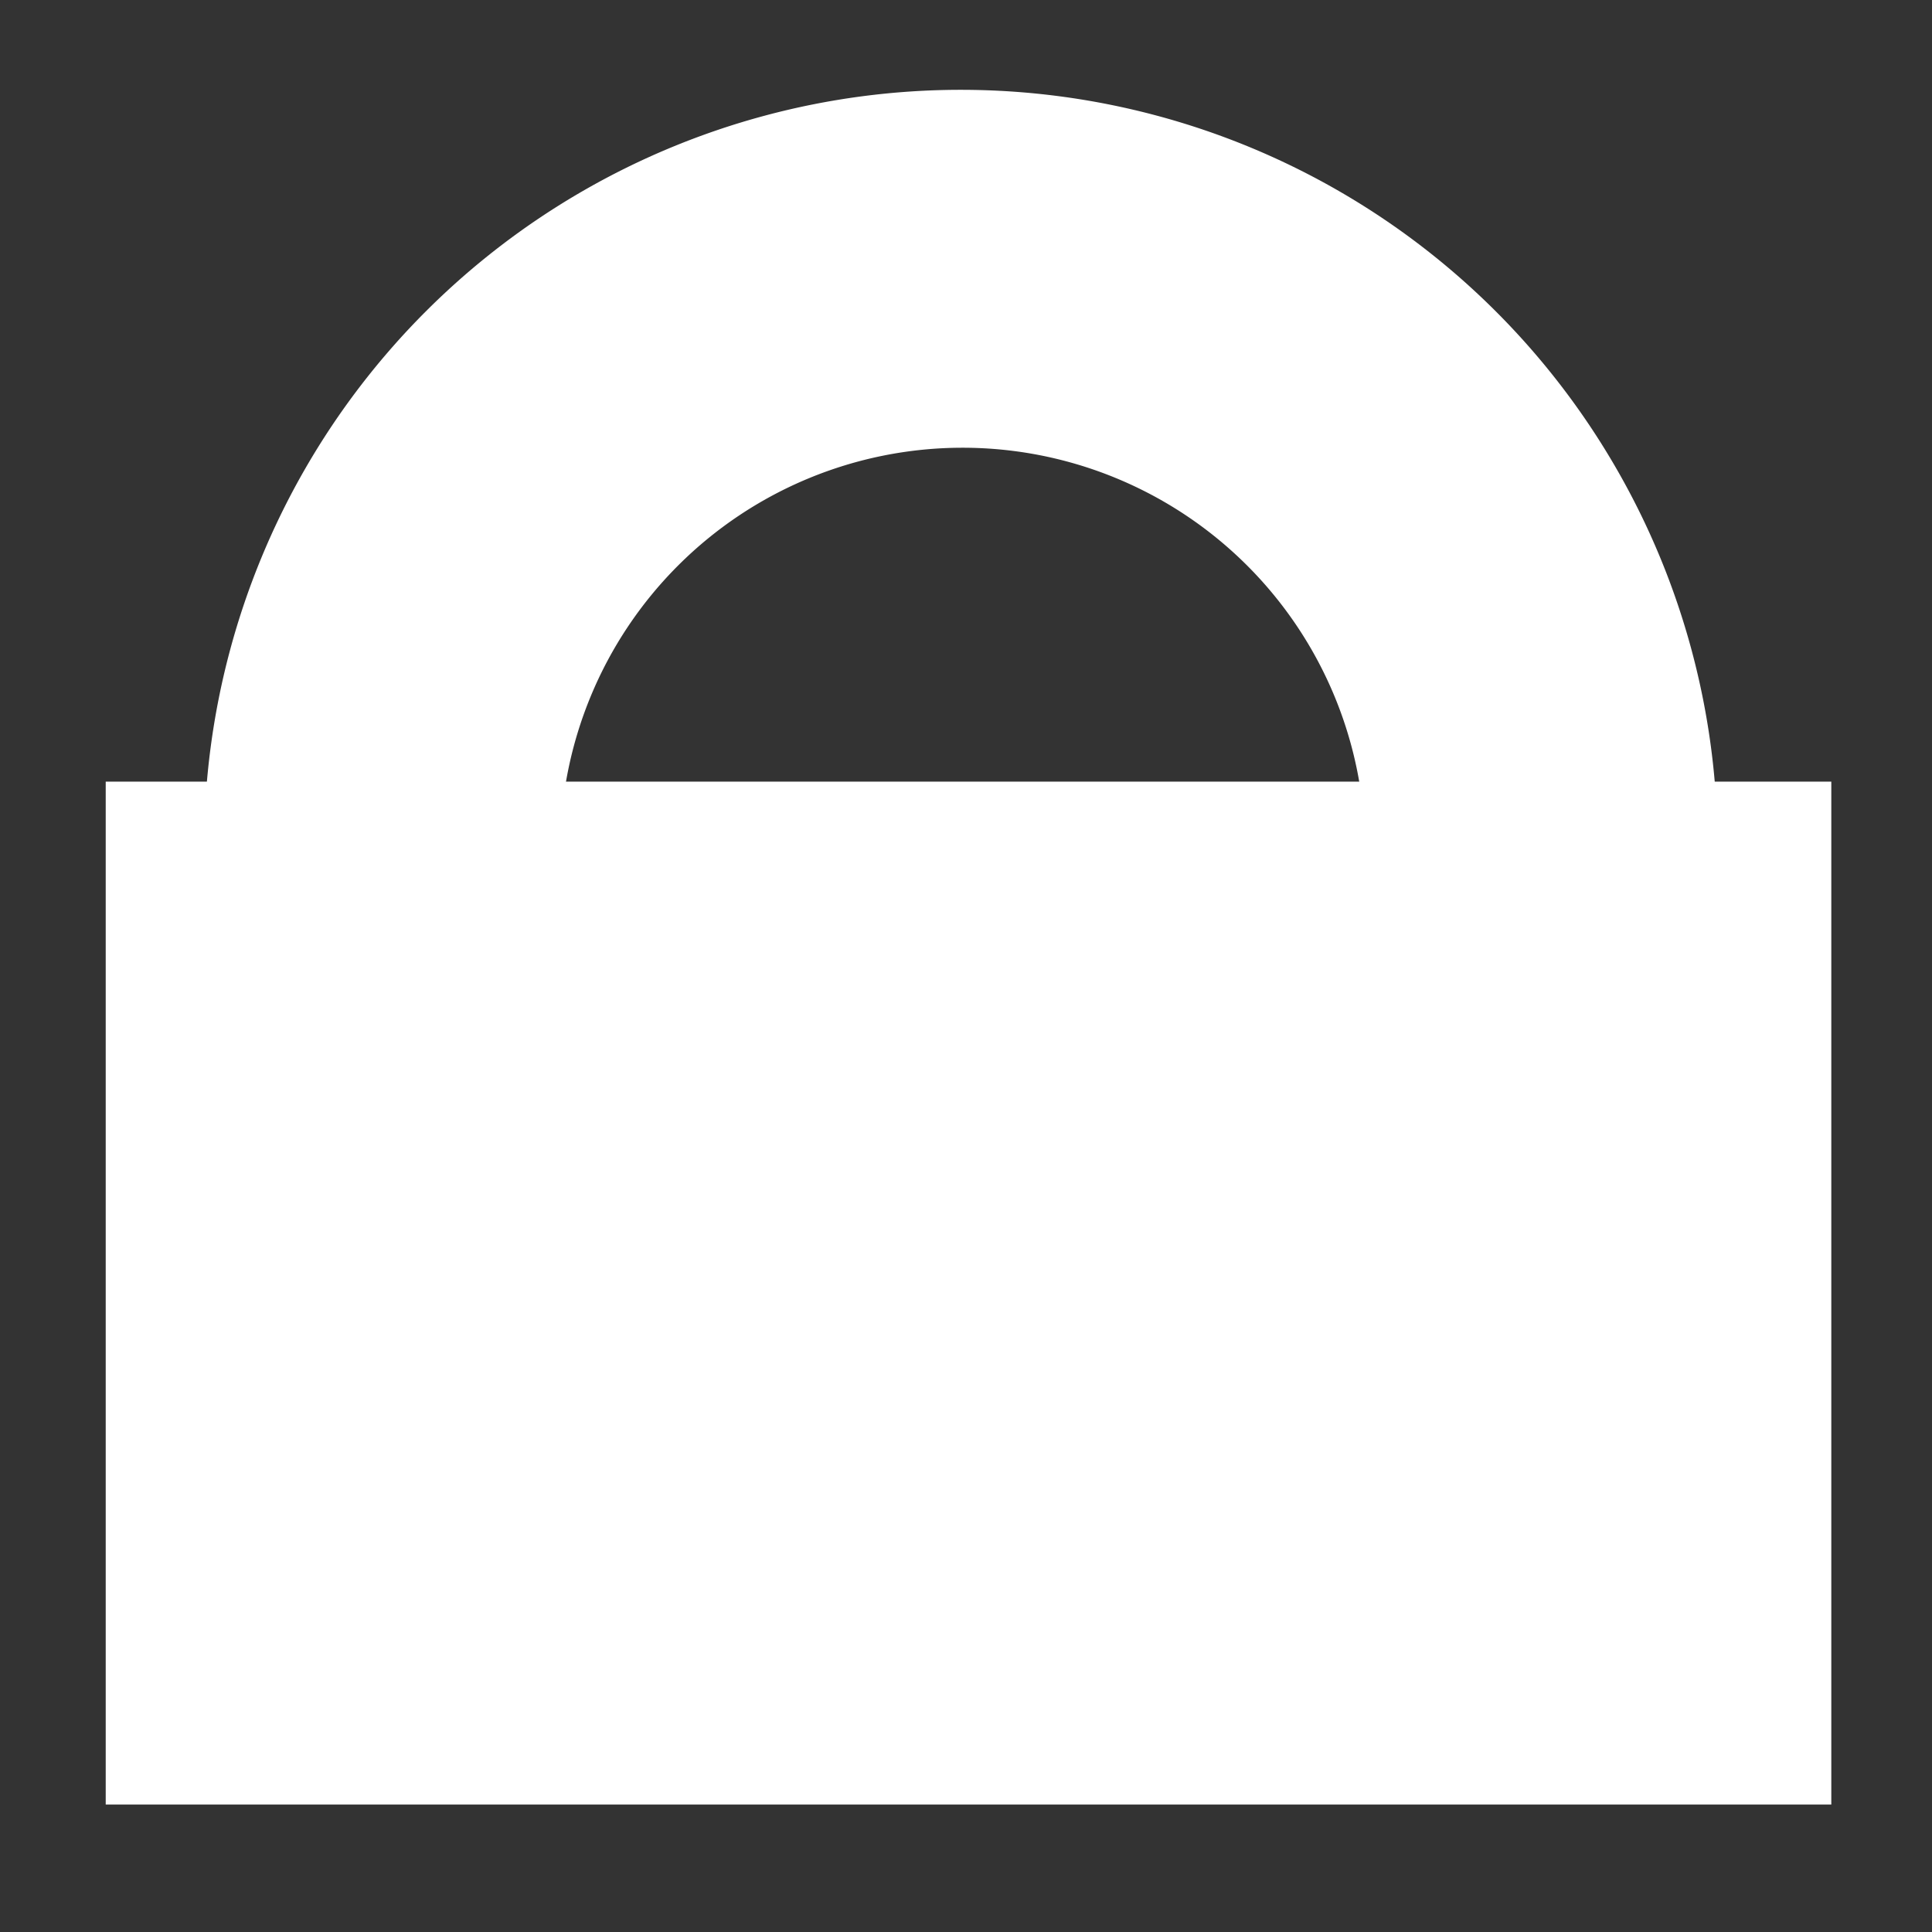 <?xml version="1.0" encoding="UTF-8" standalone="no"?>
<svg
   xmlns:dc="http://purl.org/dc/elements/1.1/"
   xmlns:cc="http://creativecommons.org/ns#"
   xmlns:rdf="http://www.w3.org/1999/02/22-rdf-syntax-ns#"
   xmlns:svg="http://www.w3.org/2000/svg"
   xmlns="http://www.w3.org/2000/svg"
   xmlns:sodipodi="http://sodipodi.sourceforge.net/DTD/sodipodi-0.dtd"
   xmlns:inkscape="http://www.inkscape.org/namespaces/inkscape"
   inkscape:version="1.0 (4035a4fb49, 2020-05-01)"
   sodipodi:docname="lock.svg"
   id="svg4"
   version="1.1"
   height="240"
   width="240">
  <rect width="100%" height="100%" fill="#333333" stroke="none"/>
  <defs
     id="defs8" />
  <sodipodi:namedview
     inkscape:document-rotation="0"
     inkscape:current-layer="svg4"
     inkscape:window-maximized="0"
     inkscape:window-y="8"
     inkscape:window-x="8"
     inkscape:cy="188.10158"
     inkscape:cx="410.18706"
     inkscape:zoom="1.1545692"
     showgrid="false"
     id="namedview6"
     inkscape:window-height="1029"
     inkscape:window-width="1870"
     inkscape:pageshadow="2"
     inkscape:pageopacity="0"
     guidetolerance="10"
     gridtolerance="10"
     objecttolerance="10"
     borderopacity="1"
     bordercolor="#666666"
     pagecolor="#ffffff" />
  <path
     d="m 119.269,11.158 a 94,94 0 0 0 -93.912,94 94,94 0 0 0 94,94 94,94 0 0 0 94,-94 94,94 0 0 0 -94,-94 94,94 0 0 0 -0.088,0 z m 0.26,44.461 a 50,50 0 0 1 0.051,0 50,50 0 0 1 50,50 50,50 0 0 1 -50,50 50,50 0 0 1 -50,-50 50,50 0 0 1 49.949,-50 z"
     style="fill:#ffffff"
     id="path25" />
  <rect
     y="97.098"
     x="13.132"
     height="127.07"
     width="214.359"
     id="rect32"
     style="fill:#ffffff;stroke-width:0.96" />
</svg>
